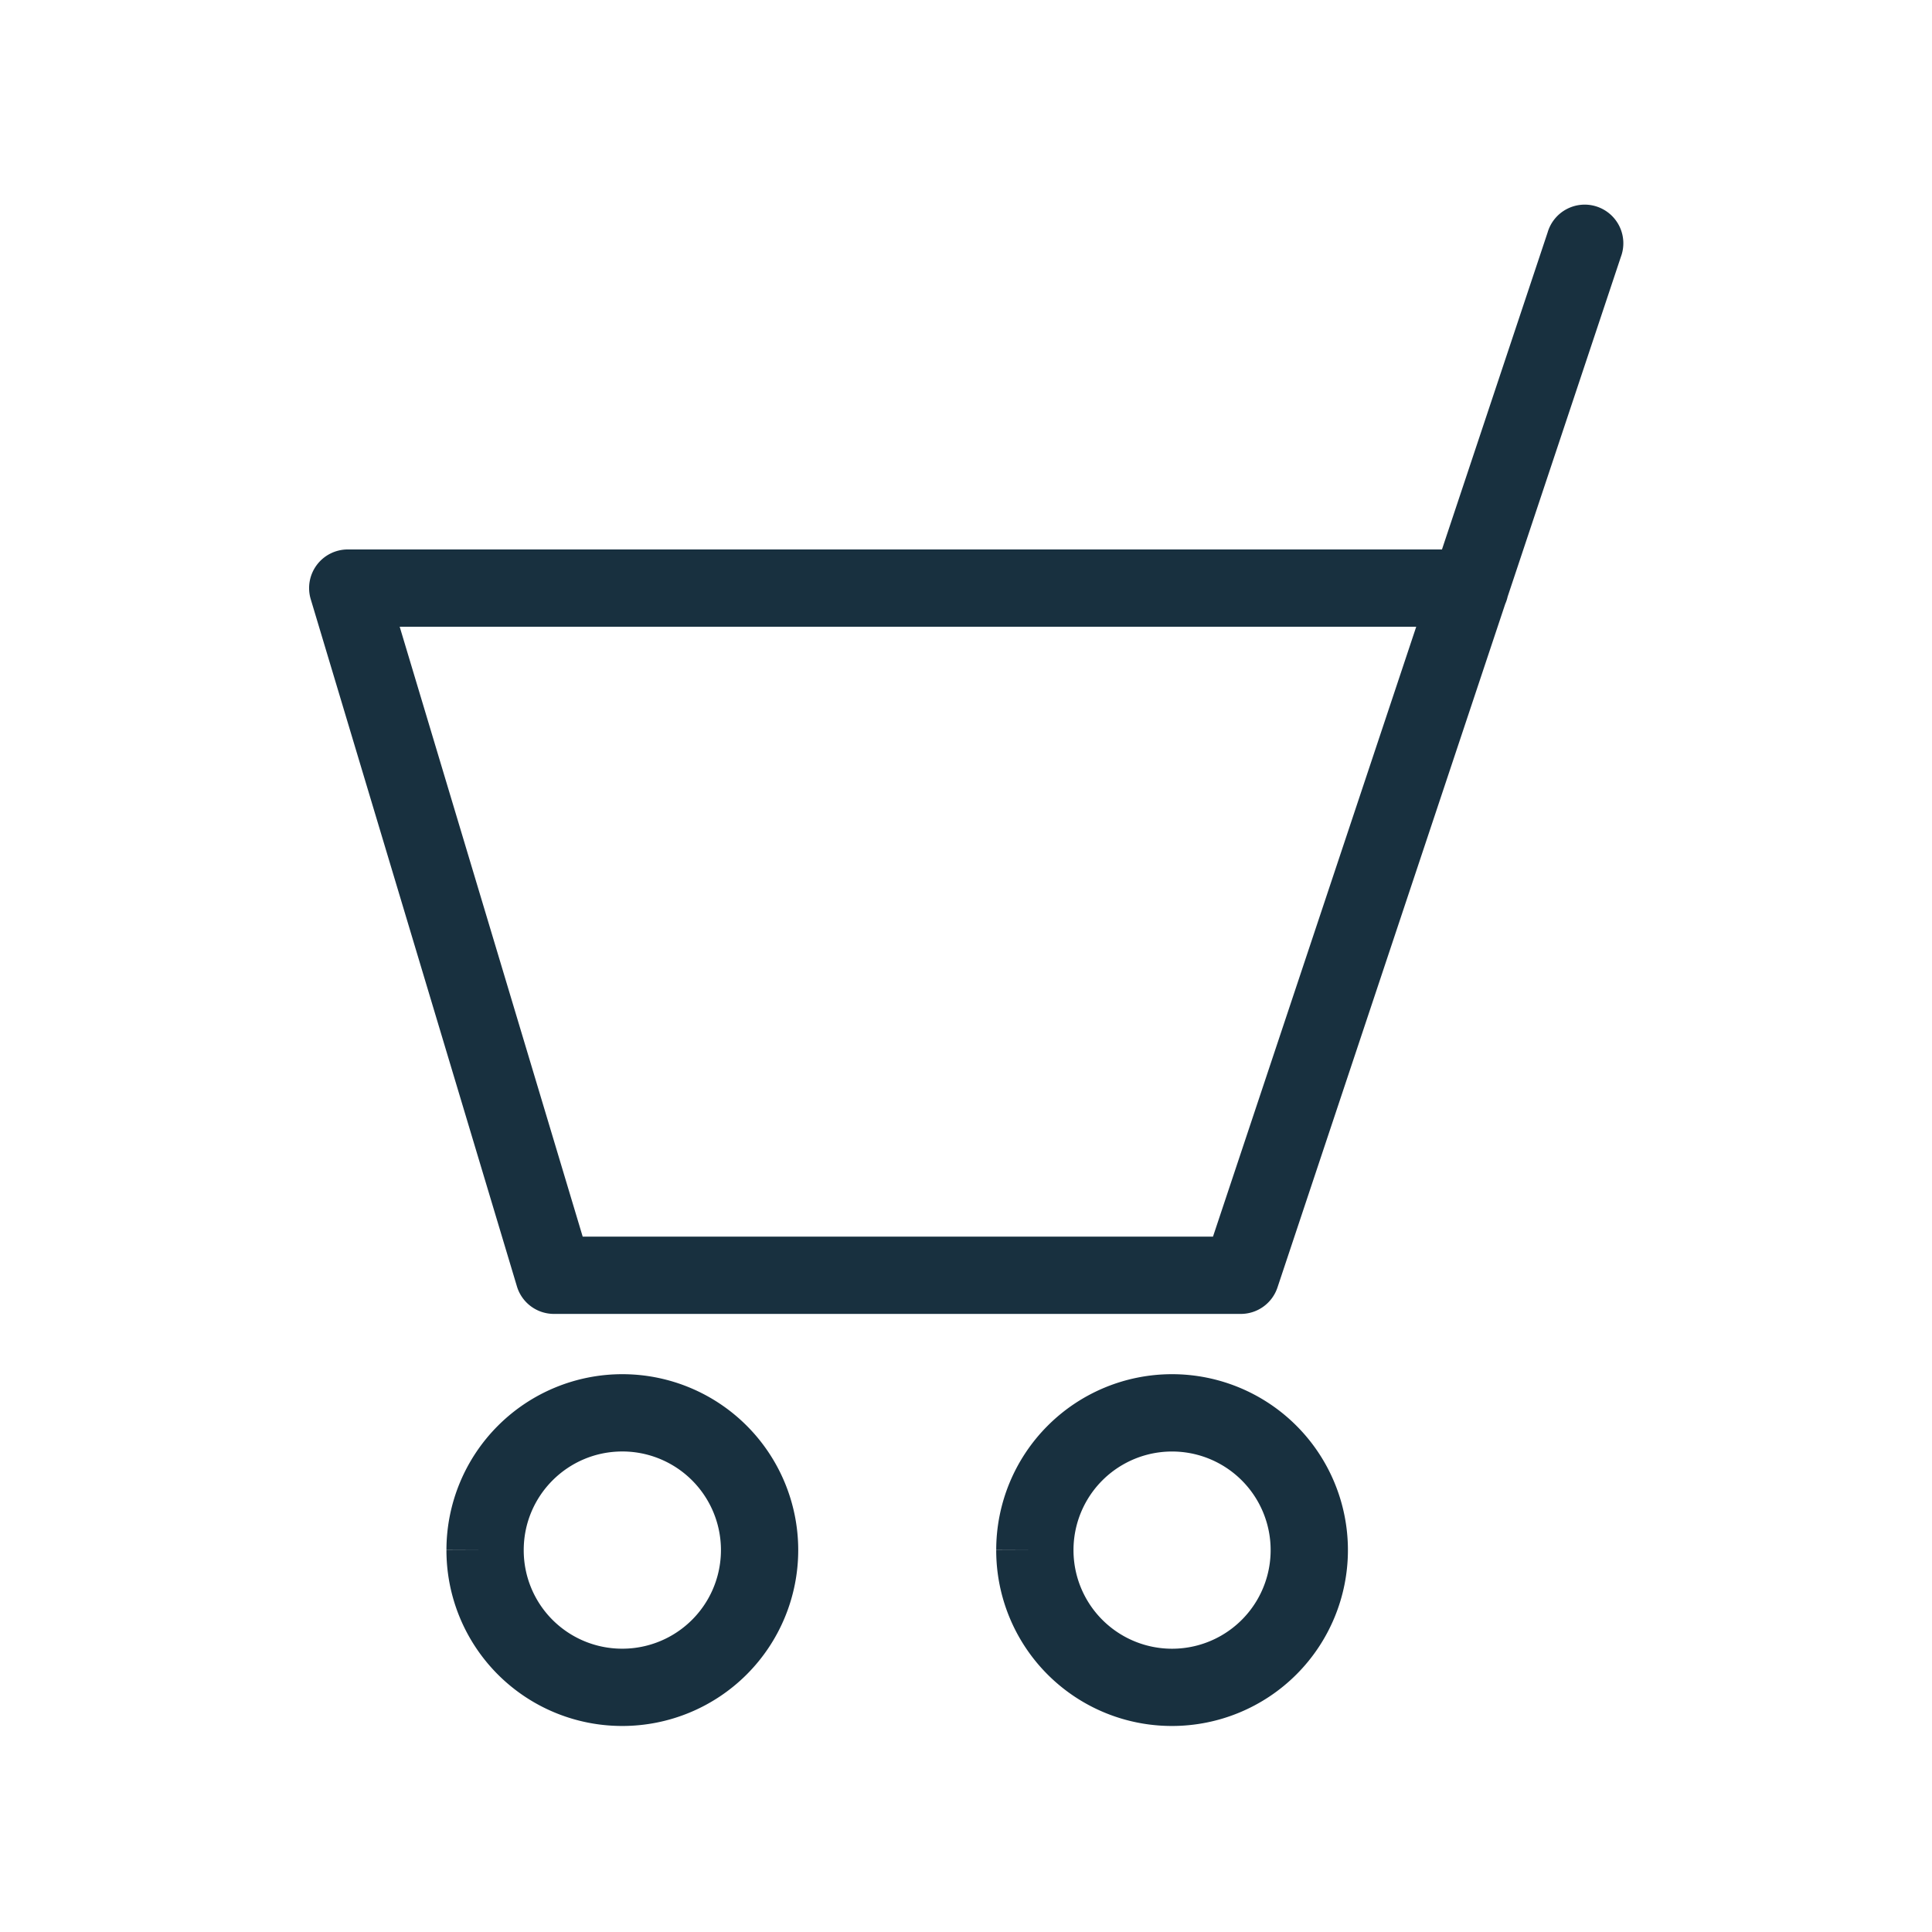 <svg width="25" height="25" viewBox="0 0 25 25" fill="none"><path fill-rule="evenodd" clip-rule="evenodd" d="M20.974 3.324a.5.5 0 1 0-.948-.316L18.659 7.11H4.5a.5.5 0 0 0-.479.644l2.668 8.892a.5.5 0 0 0 .479.356h8.888a.5.5 0 0 0 .474-.341l2.948-8.847a.498.498 0 0 0 .031-.094l1.465-4.396ZM5.172 8.11h13.154l-2.63 7.892H7.54L5.172 8.11Zm.605 11.946a2.276 2.276 0 1 1 2.276 2.278 2.273 2.273 0 0 1-2.276-2.277v.001h.5l-.5-.002Zm2.276-1.274c-.705 0-1.276.571-1.276 1.276v.002a1.273 1.273 0 0 0 1.276 1.274 1.275 1.275 0 1 0 0-2.552Zm7.113-1a2.275 2.275 0 0 0-2.275 2.274l.5.002h-.5v-.001a2.272 2.272 0 0 0 2.275 2.277 2.275 2.275 0 1 0 0-4.552Zm-1.275 2.276a1.275 1.275 0 1 1 2.551 0 1.275 1.275 0 0 1-2.551.002v-.002Z" fill="#18303F" yggColor="cart"/></svg>